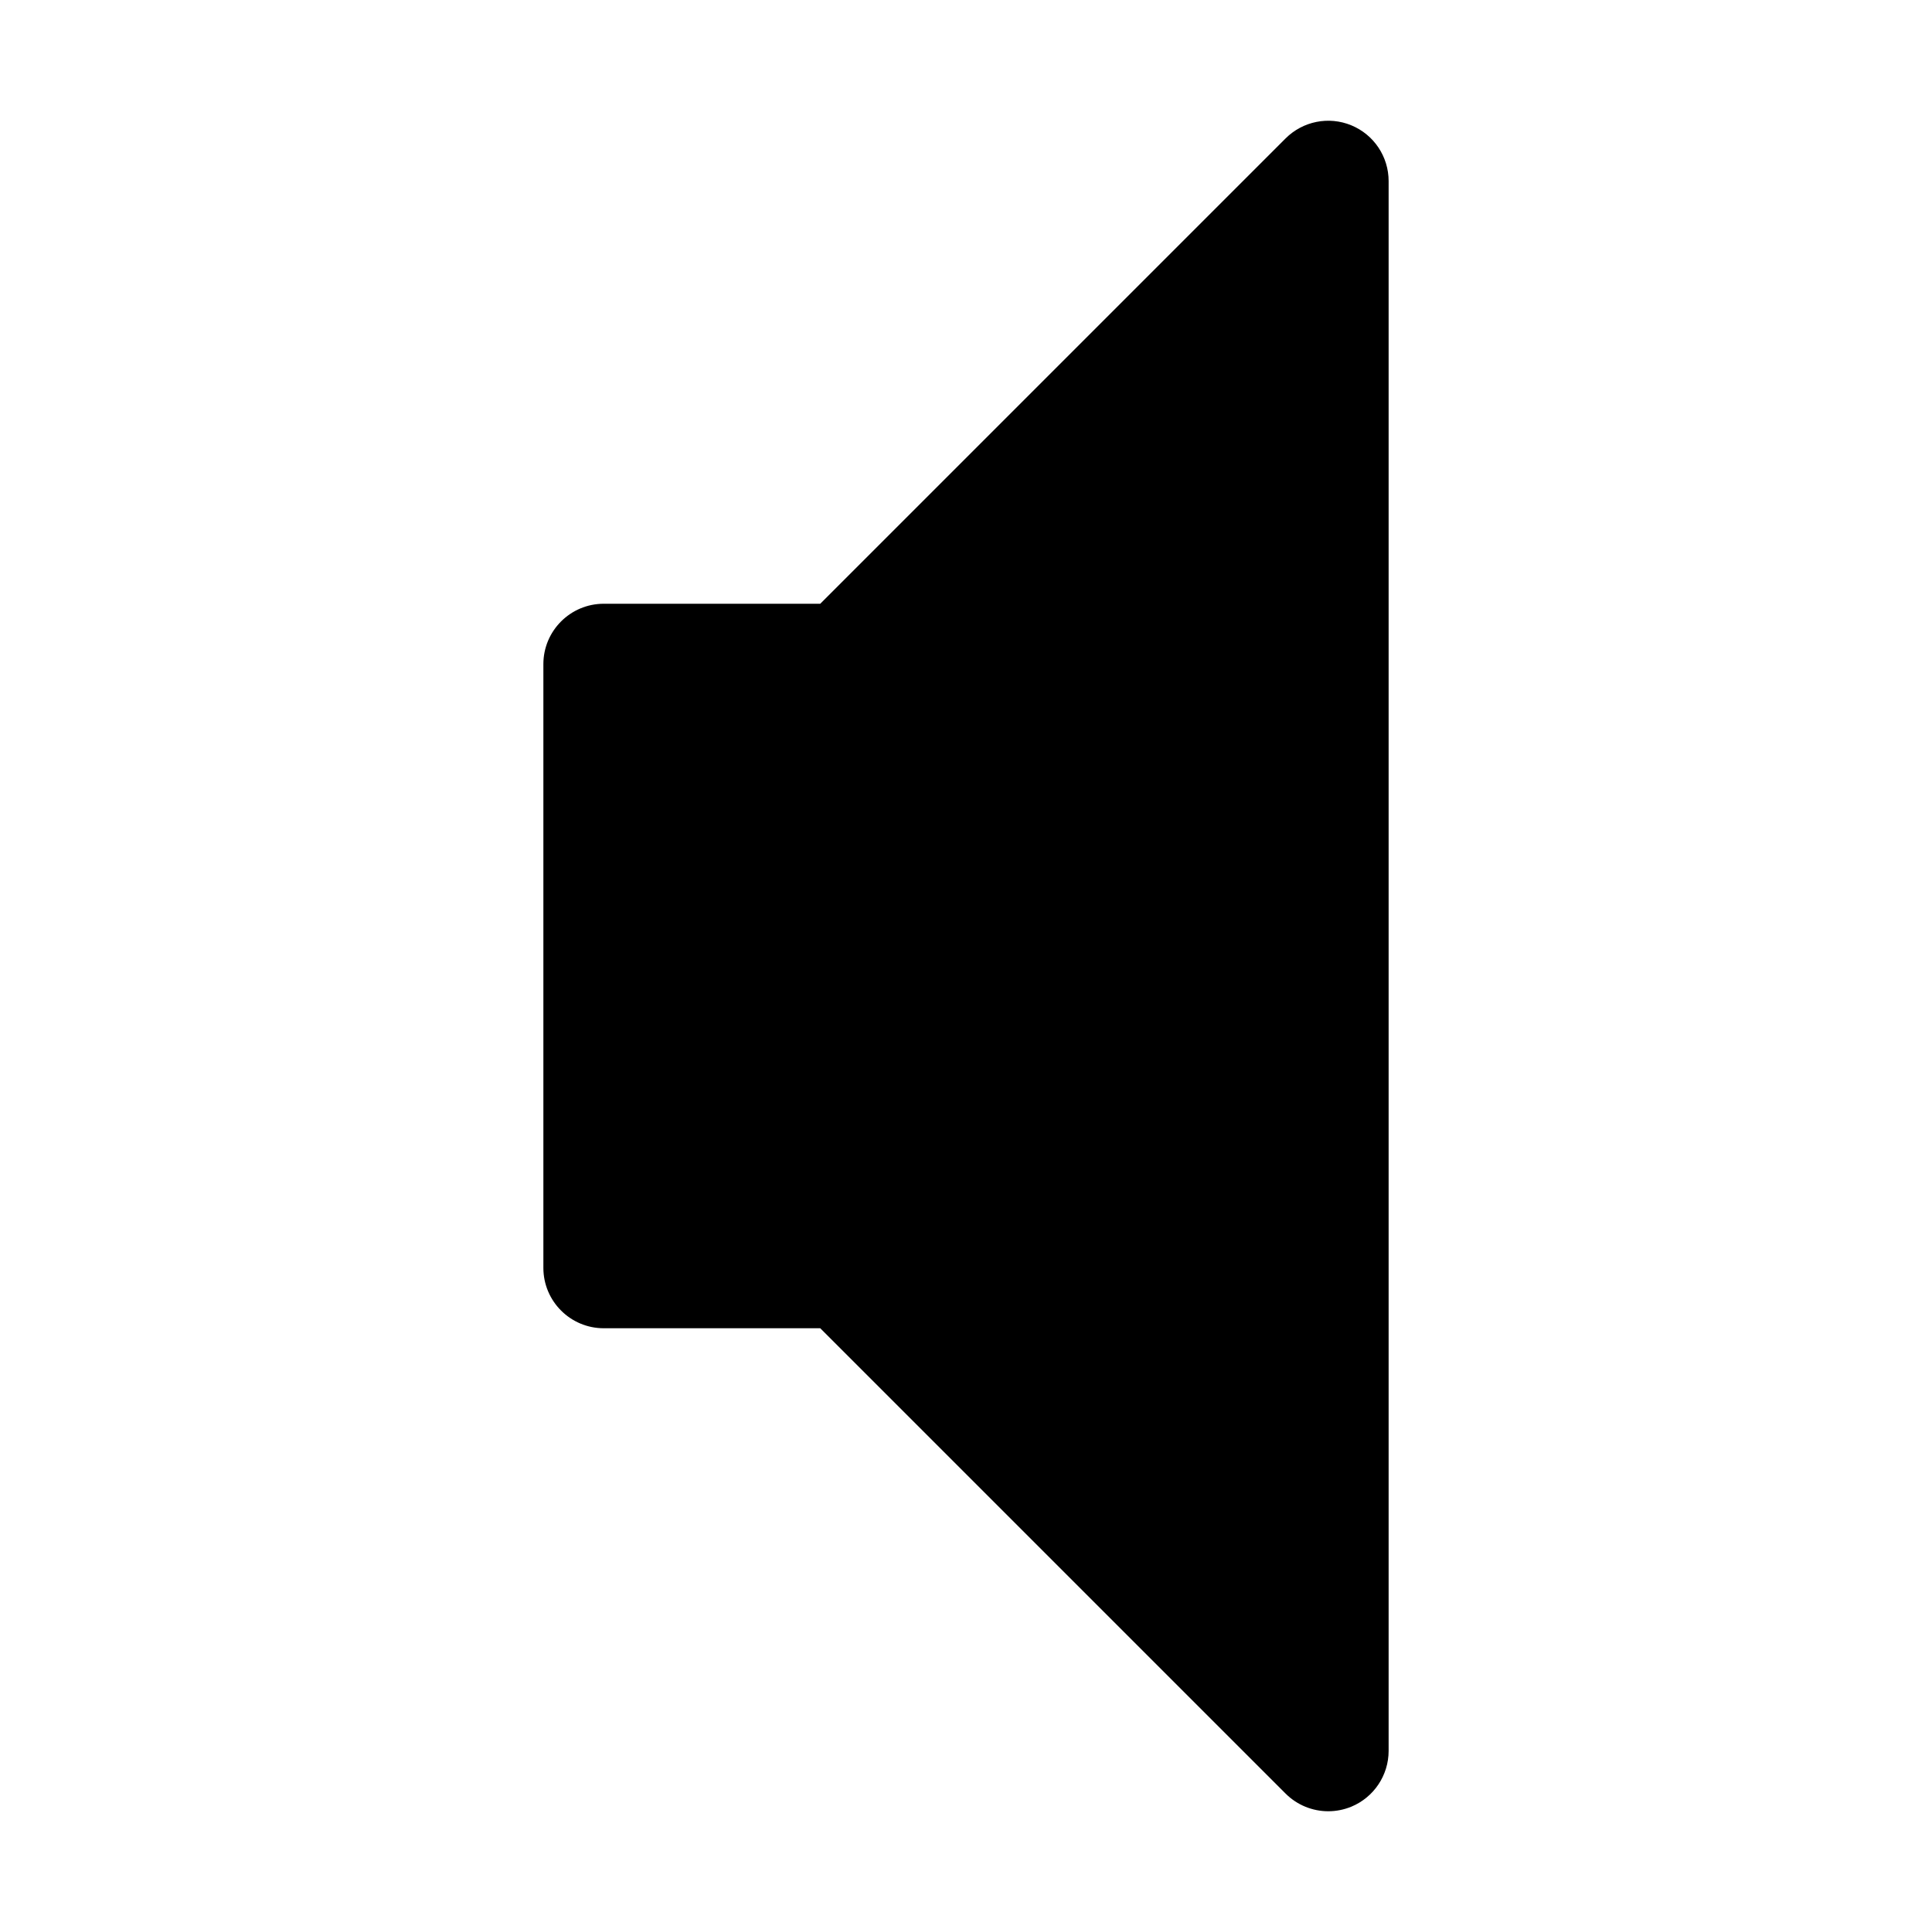 <?xml version="1.0" encoding="UTF-8" standalone="no"?>
<!-- Generated by IcoMoon.io -->

<svg
   version="1.1"
   width="32"
   height="32"
   viewBox="0 0 32 32"
   id="svg6"
   sodipodi:docname="volume.svg"
   inkscape:version="1.1.1 (3bf5ae0d25, 2021-09-20)"
   xmlns:inkscape="http://www.inkscape.org/namespaces/inkscape"
   xmlns:sodipodi="http://sodipodi.sourceforge.net/DTD/sodipodi-0.dtd"
   xmlns="http://www.w3.org/2000/svg"
   xmlns:svg="http://www.w3.org/2000/svg">
  <defs
     id="defs10" />
  <sodipodi:namedview
     id="namedview8"
     pagecolor="#ffffff"
     bordercolor="#666666"
     borderopacity="1.0"
     inkscape:pageshadow="2"
     inkscape:pageopacity="0.0"
     inkscape:pagecheckerboard="0"
     showgrid="false"
     inkscape:zoom="20.125"
     inkscape:cx="12.372671"
     inkscape:cy="16"
     inkscape:window-width="1908"
     inkscape:window-height="1053"
     inkscape:window-x="10"
     inkscape:window-y="0"
     inkscape:window-maximized="1"
     inkscape:current-layer="svg6" />
  <title
     id="title2">volume-mute</title>
  <path
     d="m 22,30 c -0.26,0 -0.516,-0.102 -0.707,-0.293 l -7.707,-7.707 H 10 c -0.552,0 -1,-0.448 -1,-1 v -10 c 0,-0.552 0.448,-1 1,-1 h 3.586 l 7.707,-7.707 c 0.286,-0.286 0.716,-0.372 1.09,-0.217 0.374,0.155 0.617,0.519 0.617,0.924 V 29 c 0,0.404 -0.244,0.769 -0.617,0.924 -0.124,0.051 -0.254,0.076 -0.383,0.076 z"
     id="path4" />
</svg>
